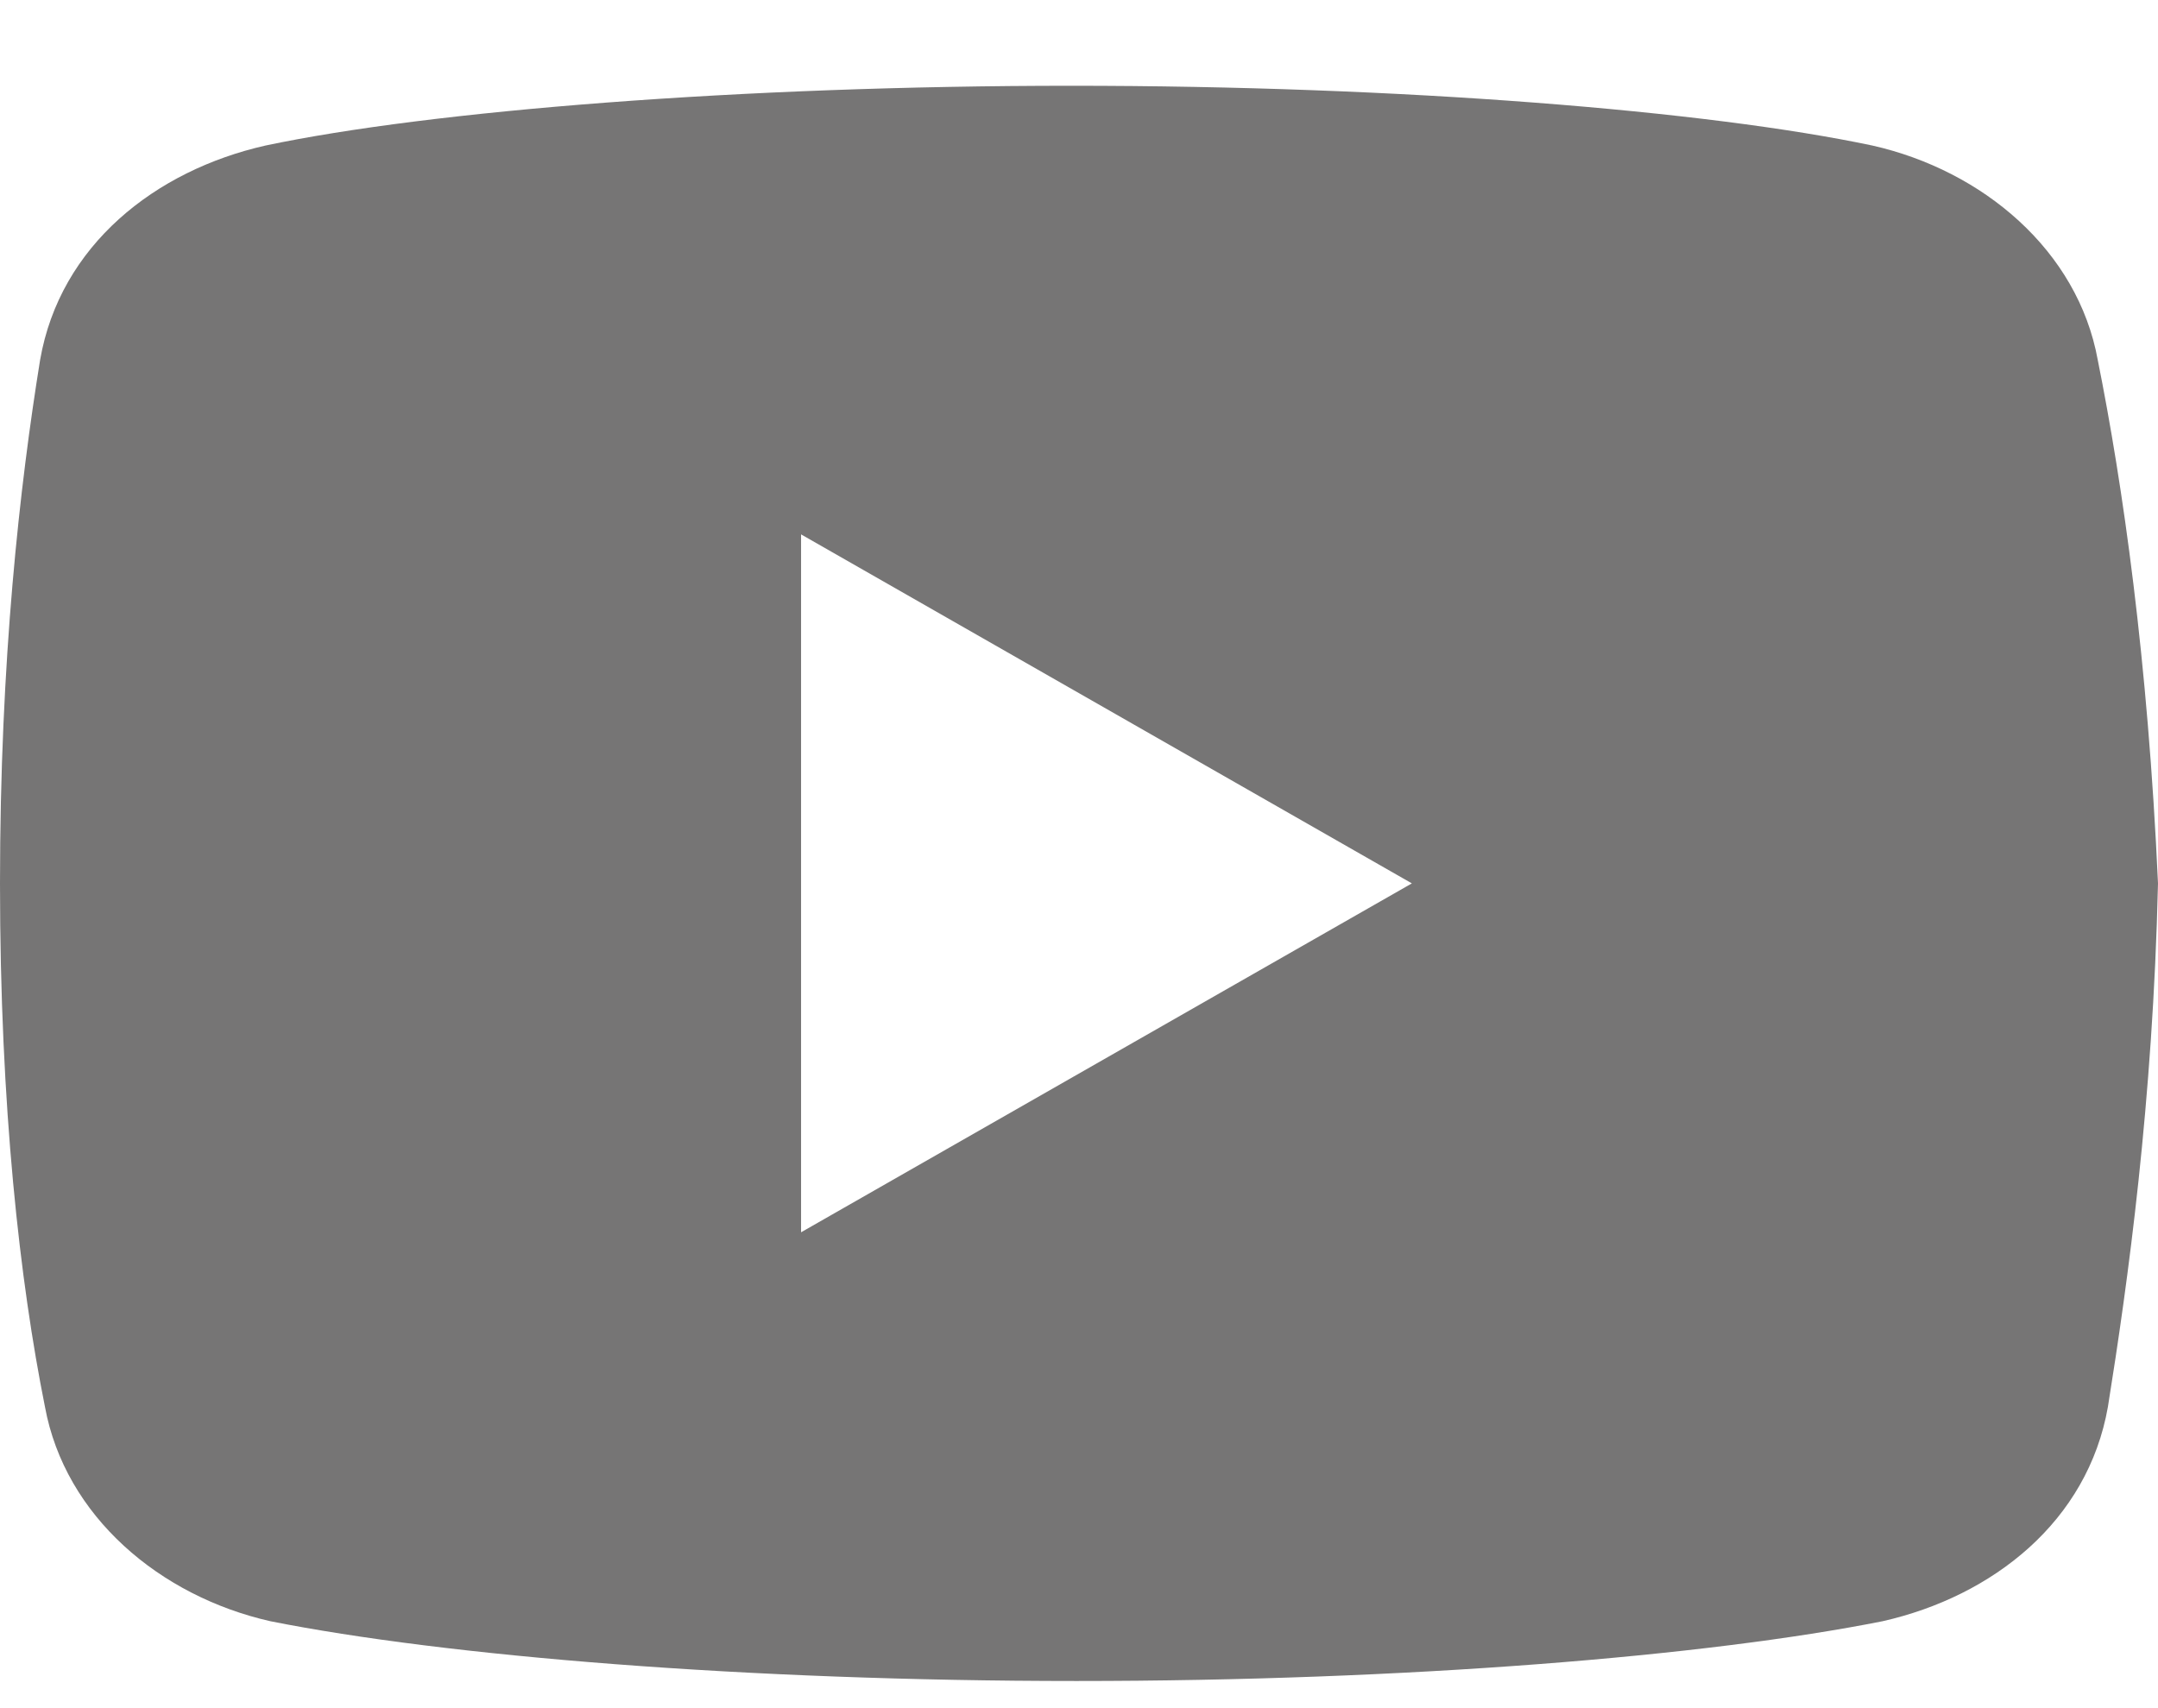 <svg width="24" height="19" viewBox="0 0 24 19" fill="none" xmlns="http://www.w3.org/2000/svg">
<path d="M23.33 4.004C23.108 2.784 22.051 1.896 20.824 1.619C18.989 1.231 15.591 0.954 11.915 0.954C8.241 0.954 4.79 1.231 2.952 1.619C1.727 1.896 0.668 2.728 0.446 4.004C0.222 5.39 0 7.331 0 9.826C0 12.321 0.222 14.262 0.5 15.648C0.724 16.868 1.781 17.756 3.006 18.033C4.955 18.421 8.296 18.698 11.972 18.698C15.648 18.698 18.989 18.421 20.938 18.033C22.162 17.756 23.219 16.924 23.443 15.648C23.665 14.262 23.943 12.265 24 9.826C23.887 7.331 23.608 5.39 23.33 4.004ZM8.909 13.707V5.944L15.702 9.826L8.909 13.707Z" fill="#767575"/>
</svg>
